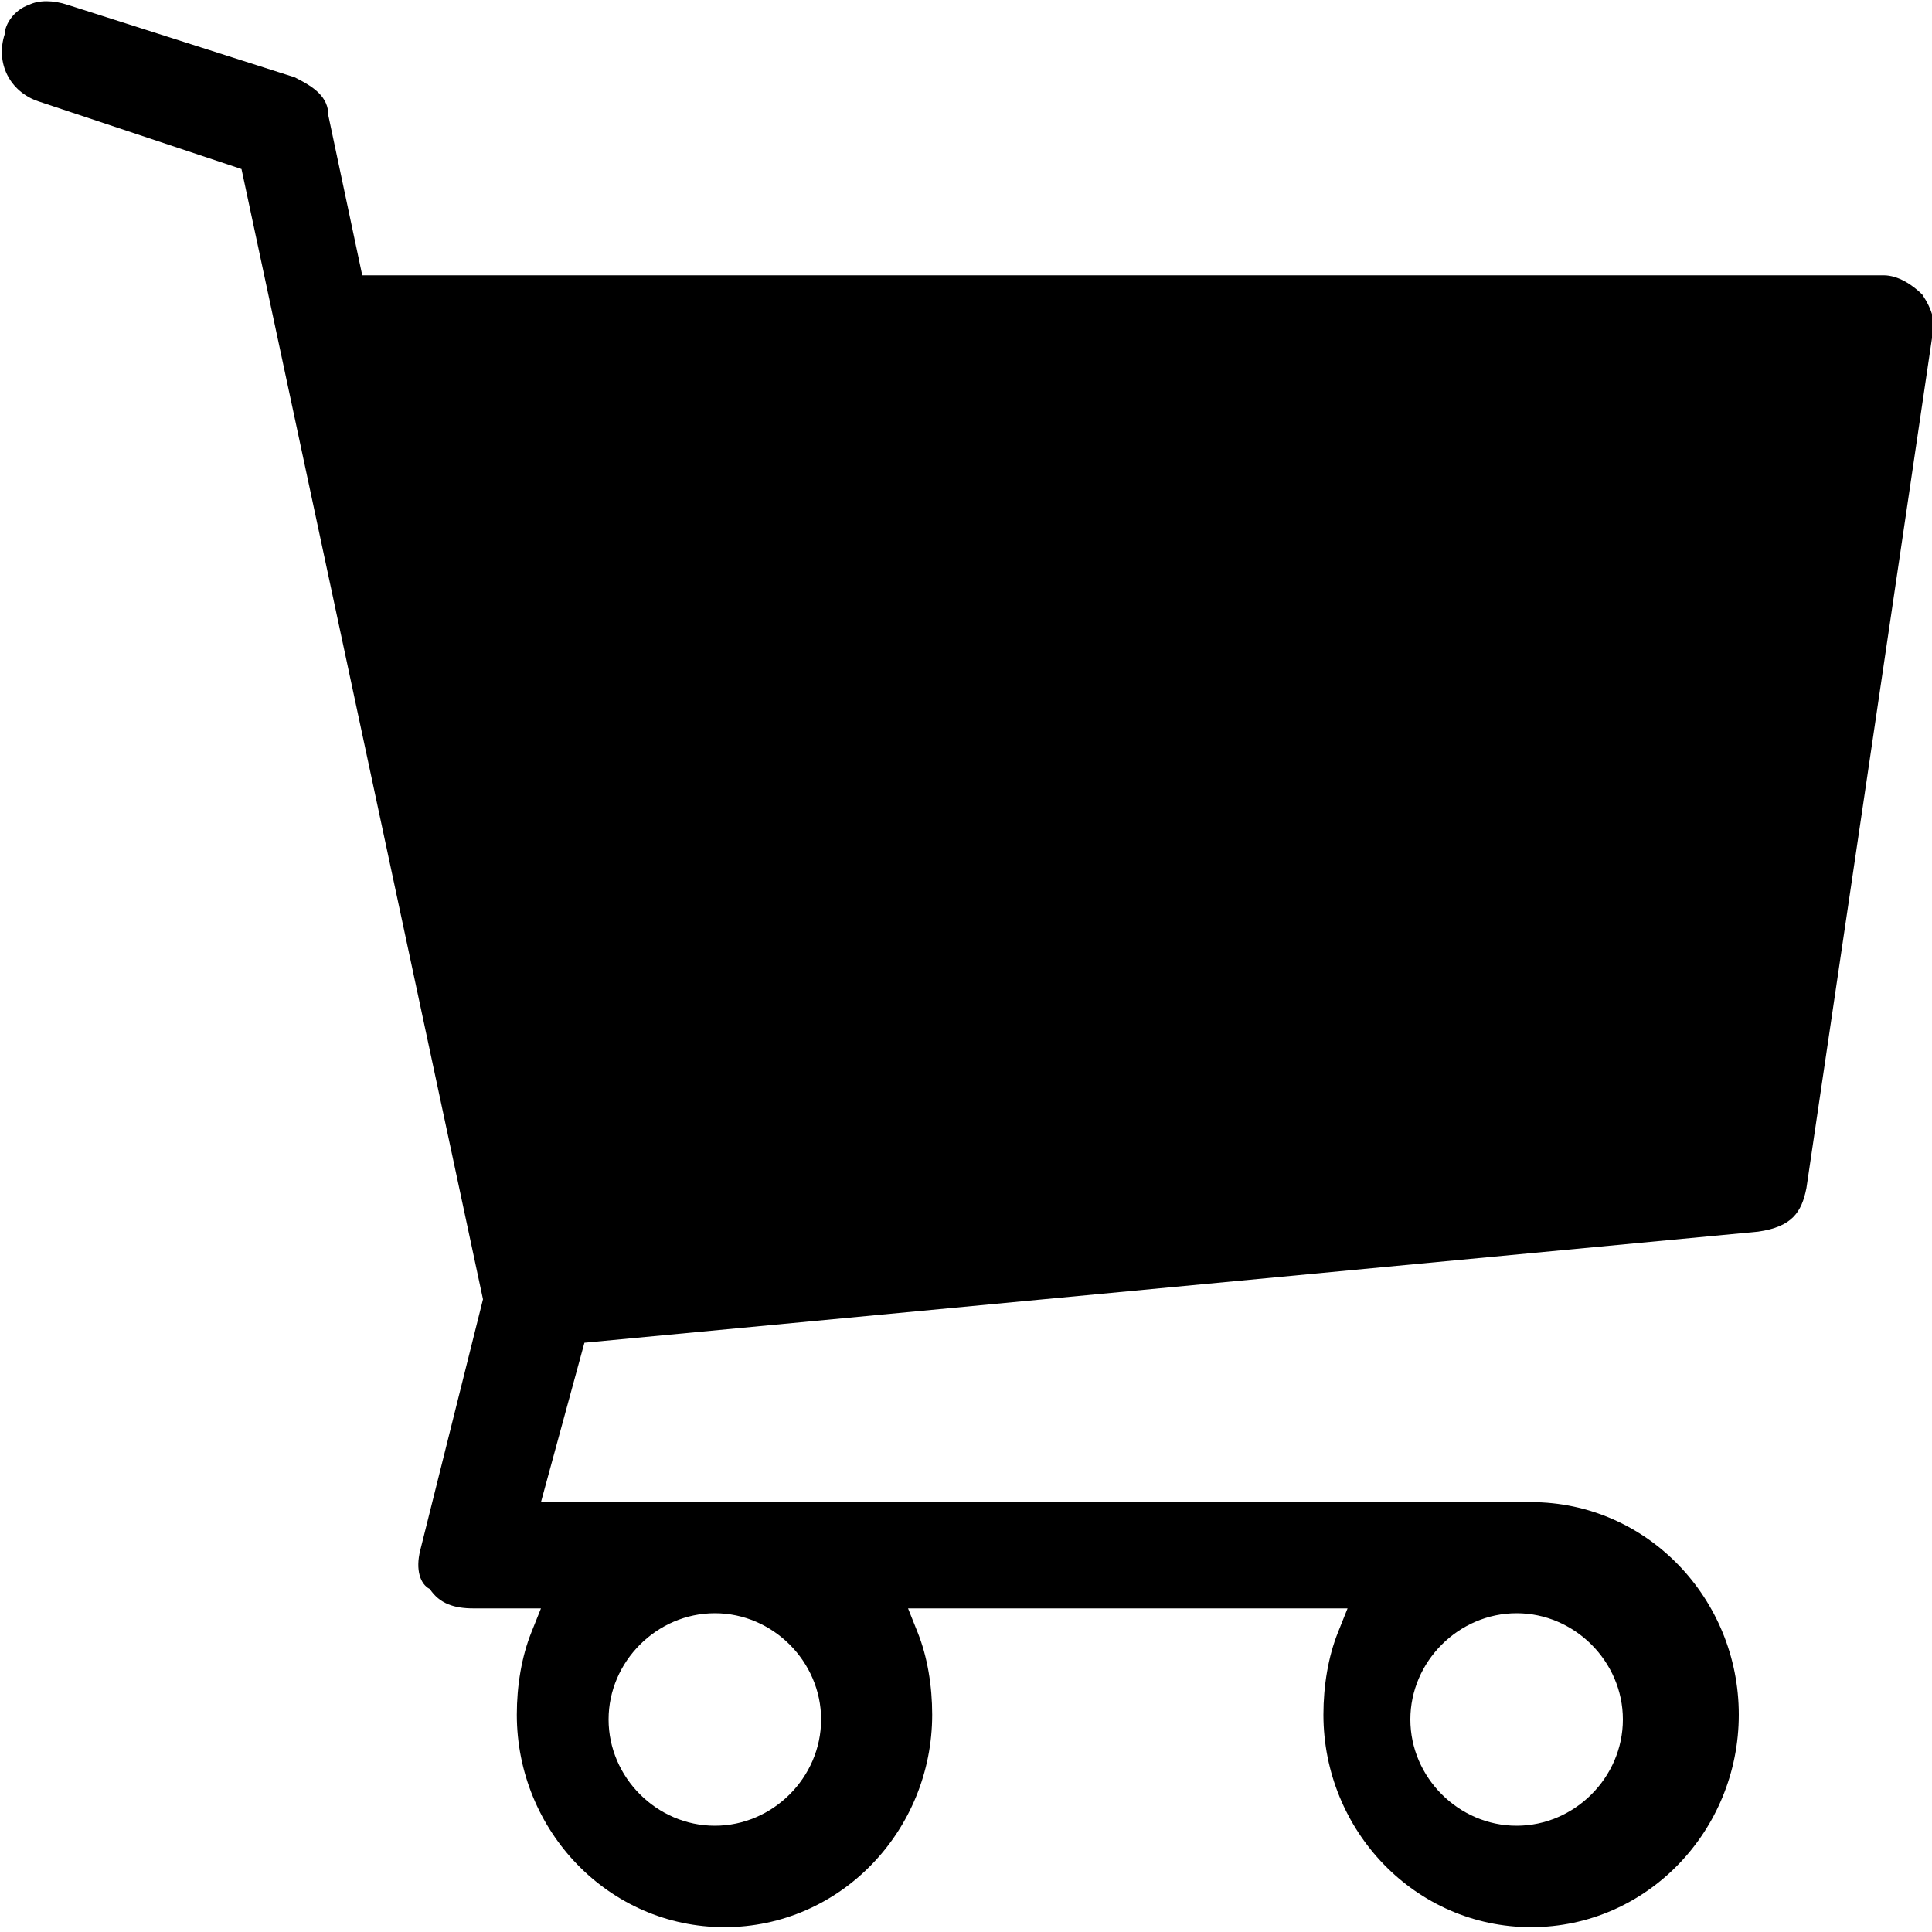 <svg xmlns="http://www.w3.org/2000/svg" viewBox="0 0 40 40" enable-background="new 0 0 40 40"><path fill-rule="evenodd" clip-rule="evenodd" d="M40 7c.1-.3 0-.6-.2-.9-.2-.2-.5-.4-.8-.4h-31.5l-.7-3.3c0-.4-.3-.6-.7-.8l-4.7-1.5c-.3-.1-.6-.1-.8 0-.3.1-.5.4-.5.6-.2.6.1 1.2.7 1.4l4.2 1.4 5 23.4-1.3 5.2c-.1.4 0 .7.2.8.2.3.5.4.9.4h1.4l-.2.5c-.2.5-.3 1.1-.3 1.7 0 2.4 1.9 4.4 4.3 4.4s4.3-2 4.3-4.4c0-.6-.1-1.2-.3-1.7l-.2-.5h9.1l-.2.5c-.2.5-.3 1.1-.3 1.7 0 2.4 1.9 4.4 4.3 4.4s4.3-2 4.3-4.4c0-2.4-1.9-4.4-4.3-4.4h-20.5l.9-3.3 24.3-2.3c.7-.1.9-.4 1-.9l2.6-17.6zm-8.6 26.4c1.2 0 2.2 1 2.2 2.2 0 1.2-1 2.2-2.2 2.2-1.2 0-2.2-1-2.2-2.2 0-1.2 1-2.2 2.2-2.2zm-16.6 0c1.2 0 2.2 1 2.2 2.2 0 1.2-1 2.2-2.2 2.2-1.2 0-2.2-1-2.2-2.2 0-1.2 1-2.2 2.2-2.2z"/></svg>